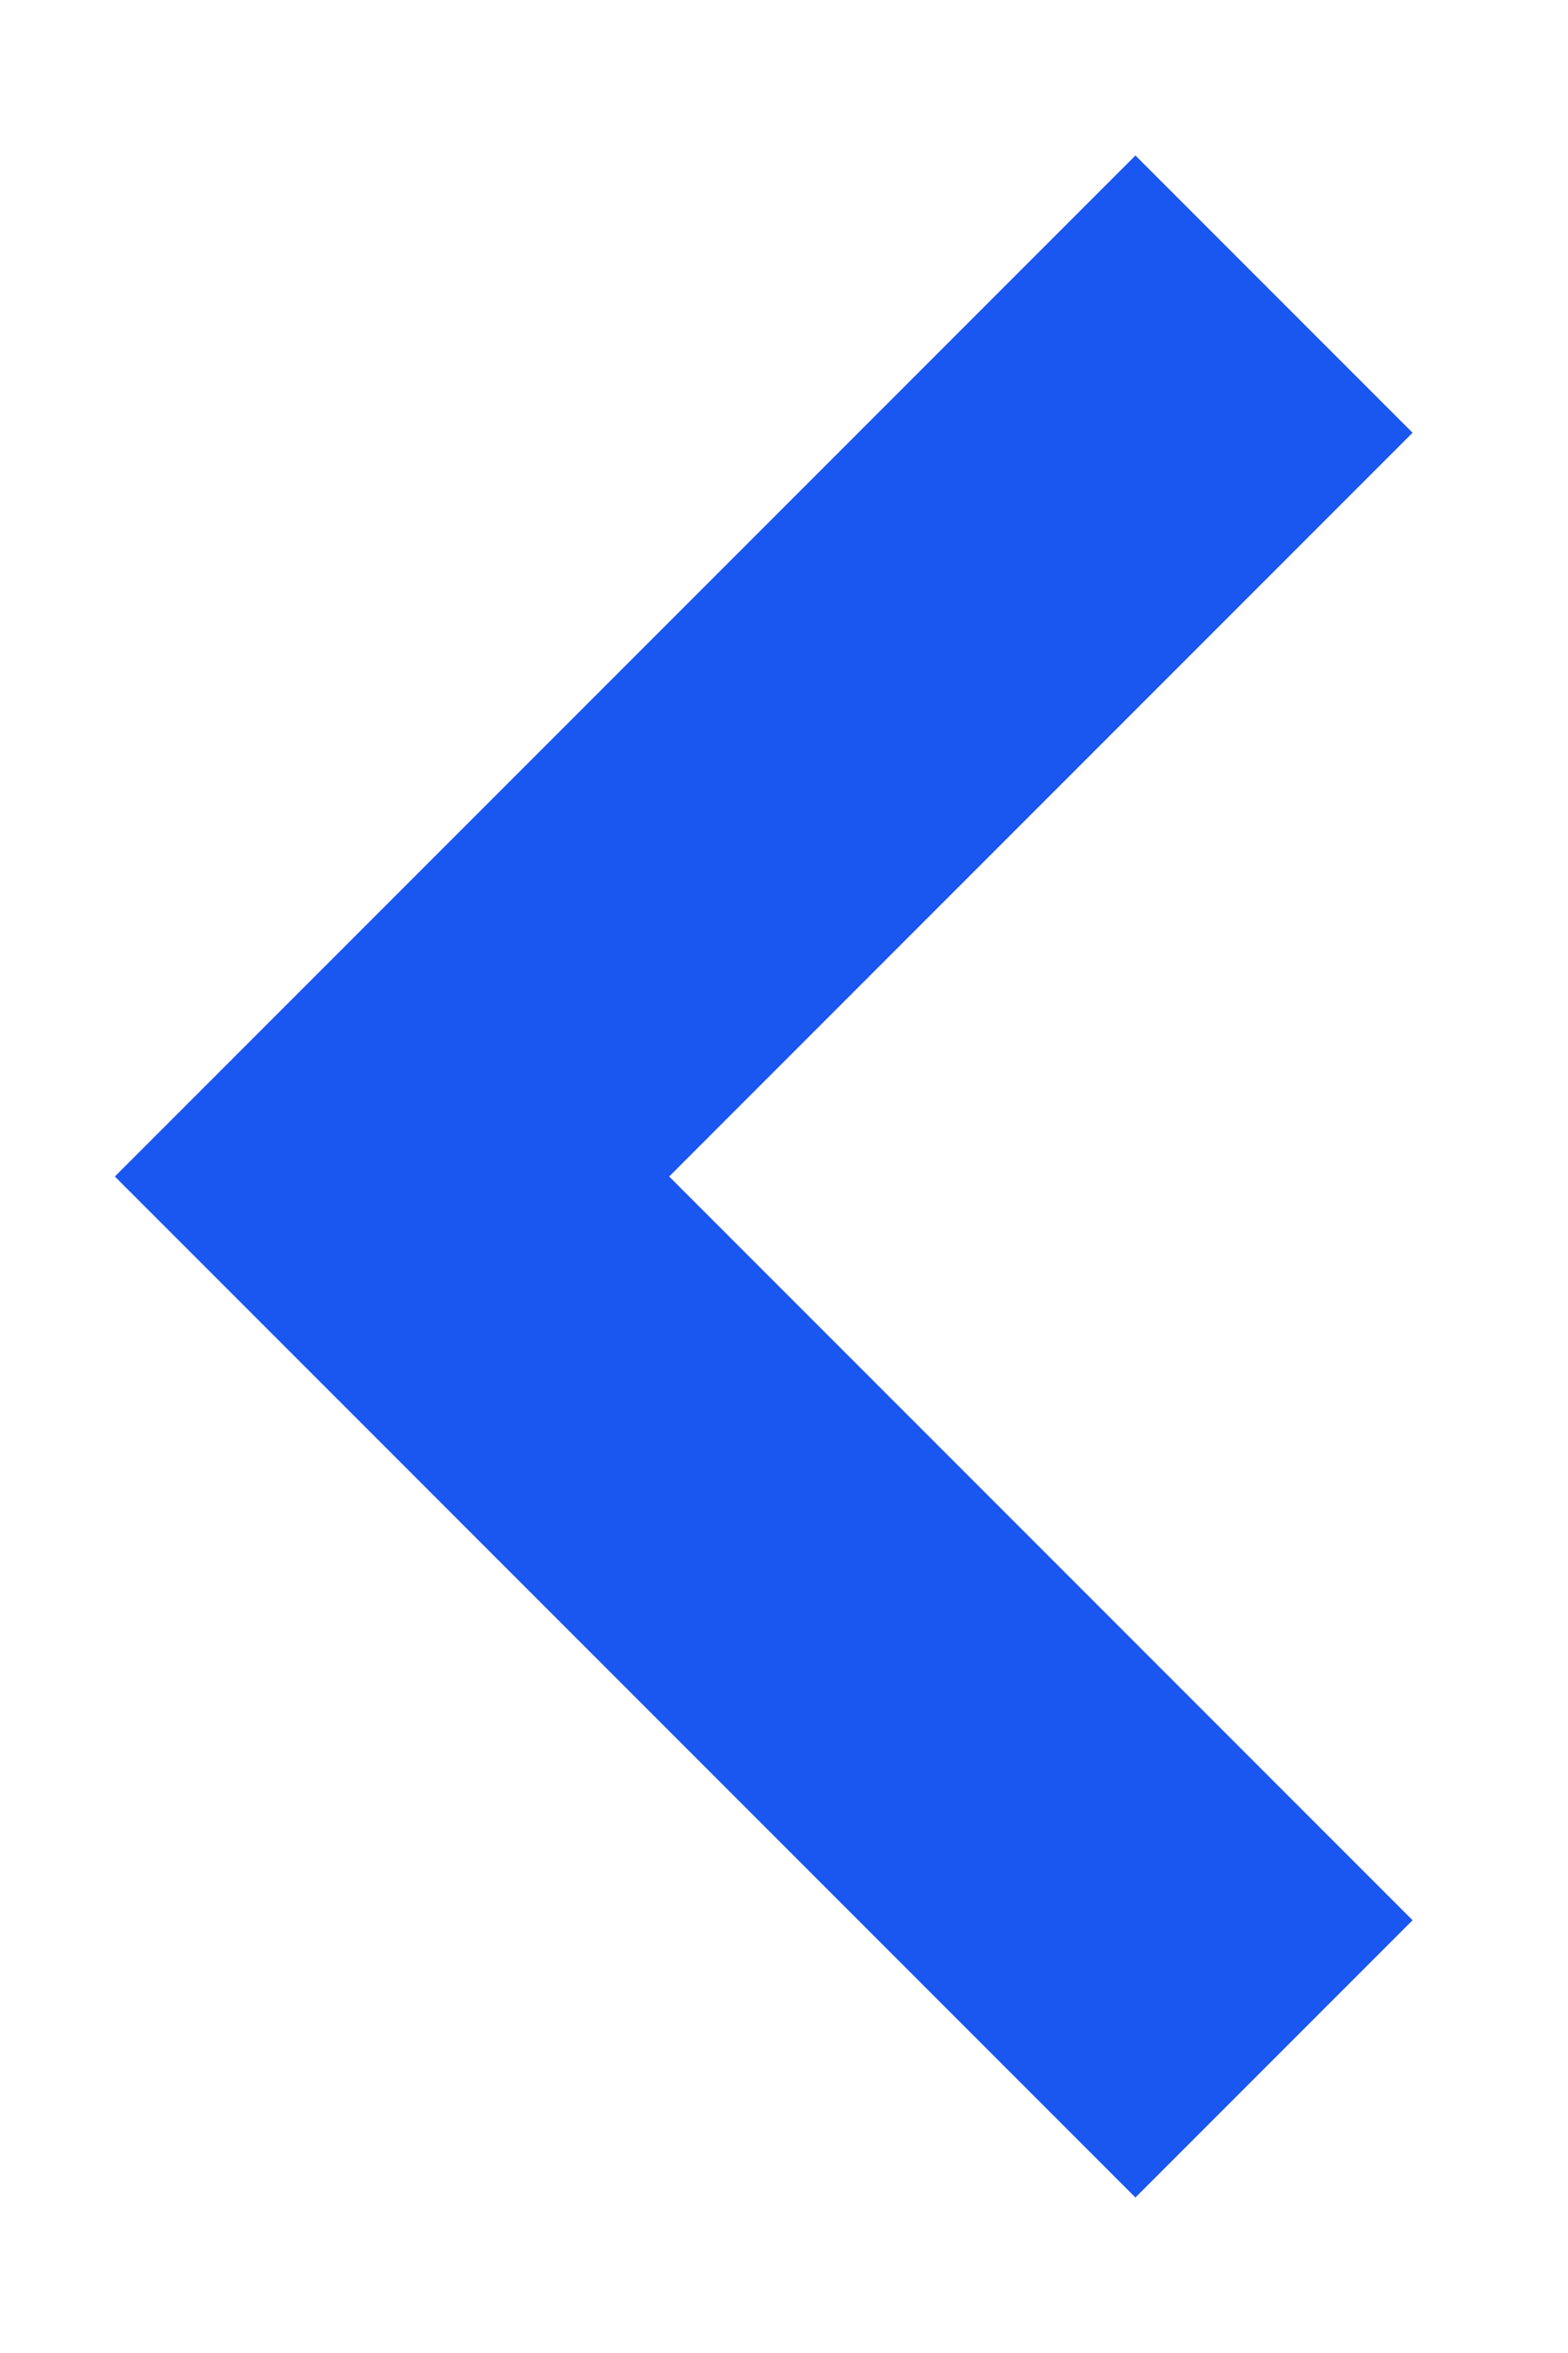 <svg width="8" height="12" viewBox="0 0 8 12" fill="none" xmlns="http://www.w3.org/2000/svg">
  <path fill-rule="evenodd" clip-rule="evenodd" d="M0.586 6L5.793 11.207L7.207 9.793L3.414 6L7.207 2.207L5.793 0.793L0.586 6Z" fill="#1A56F0"/>
</svg>  